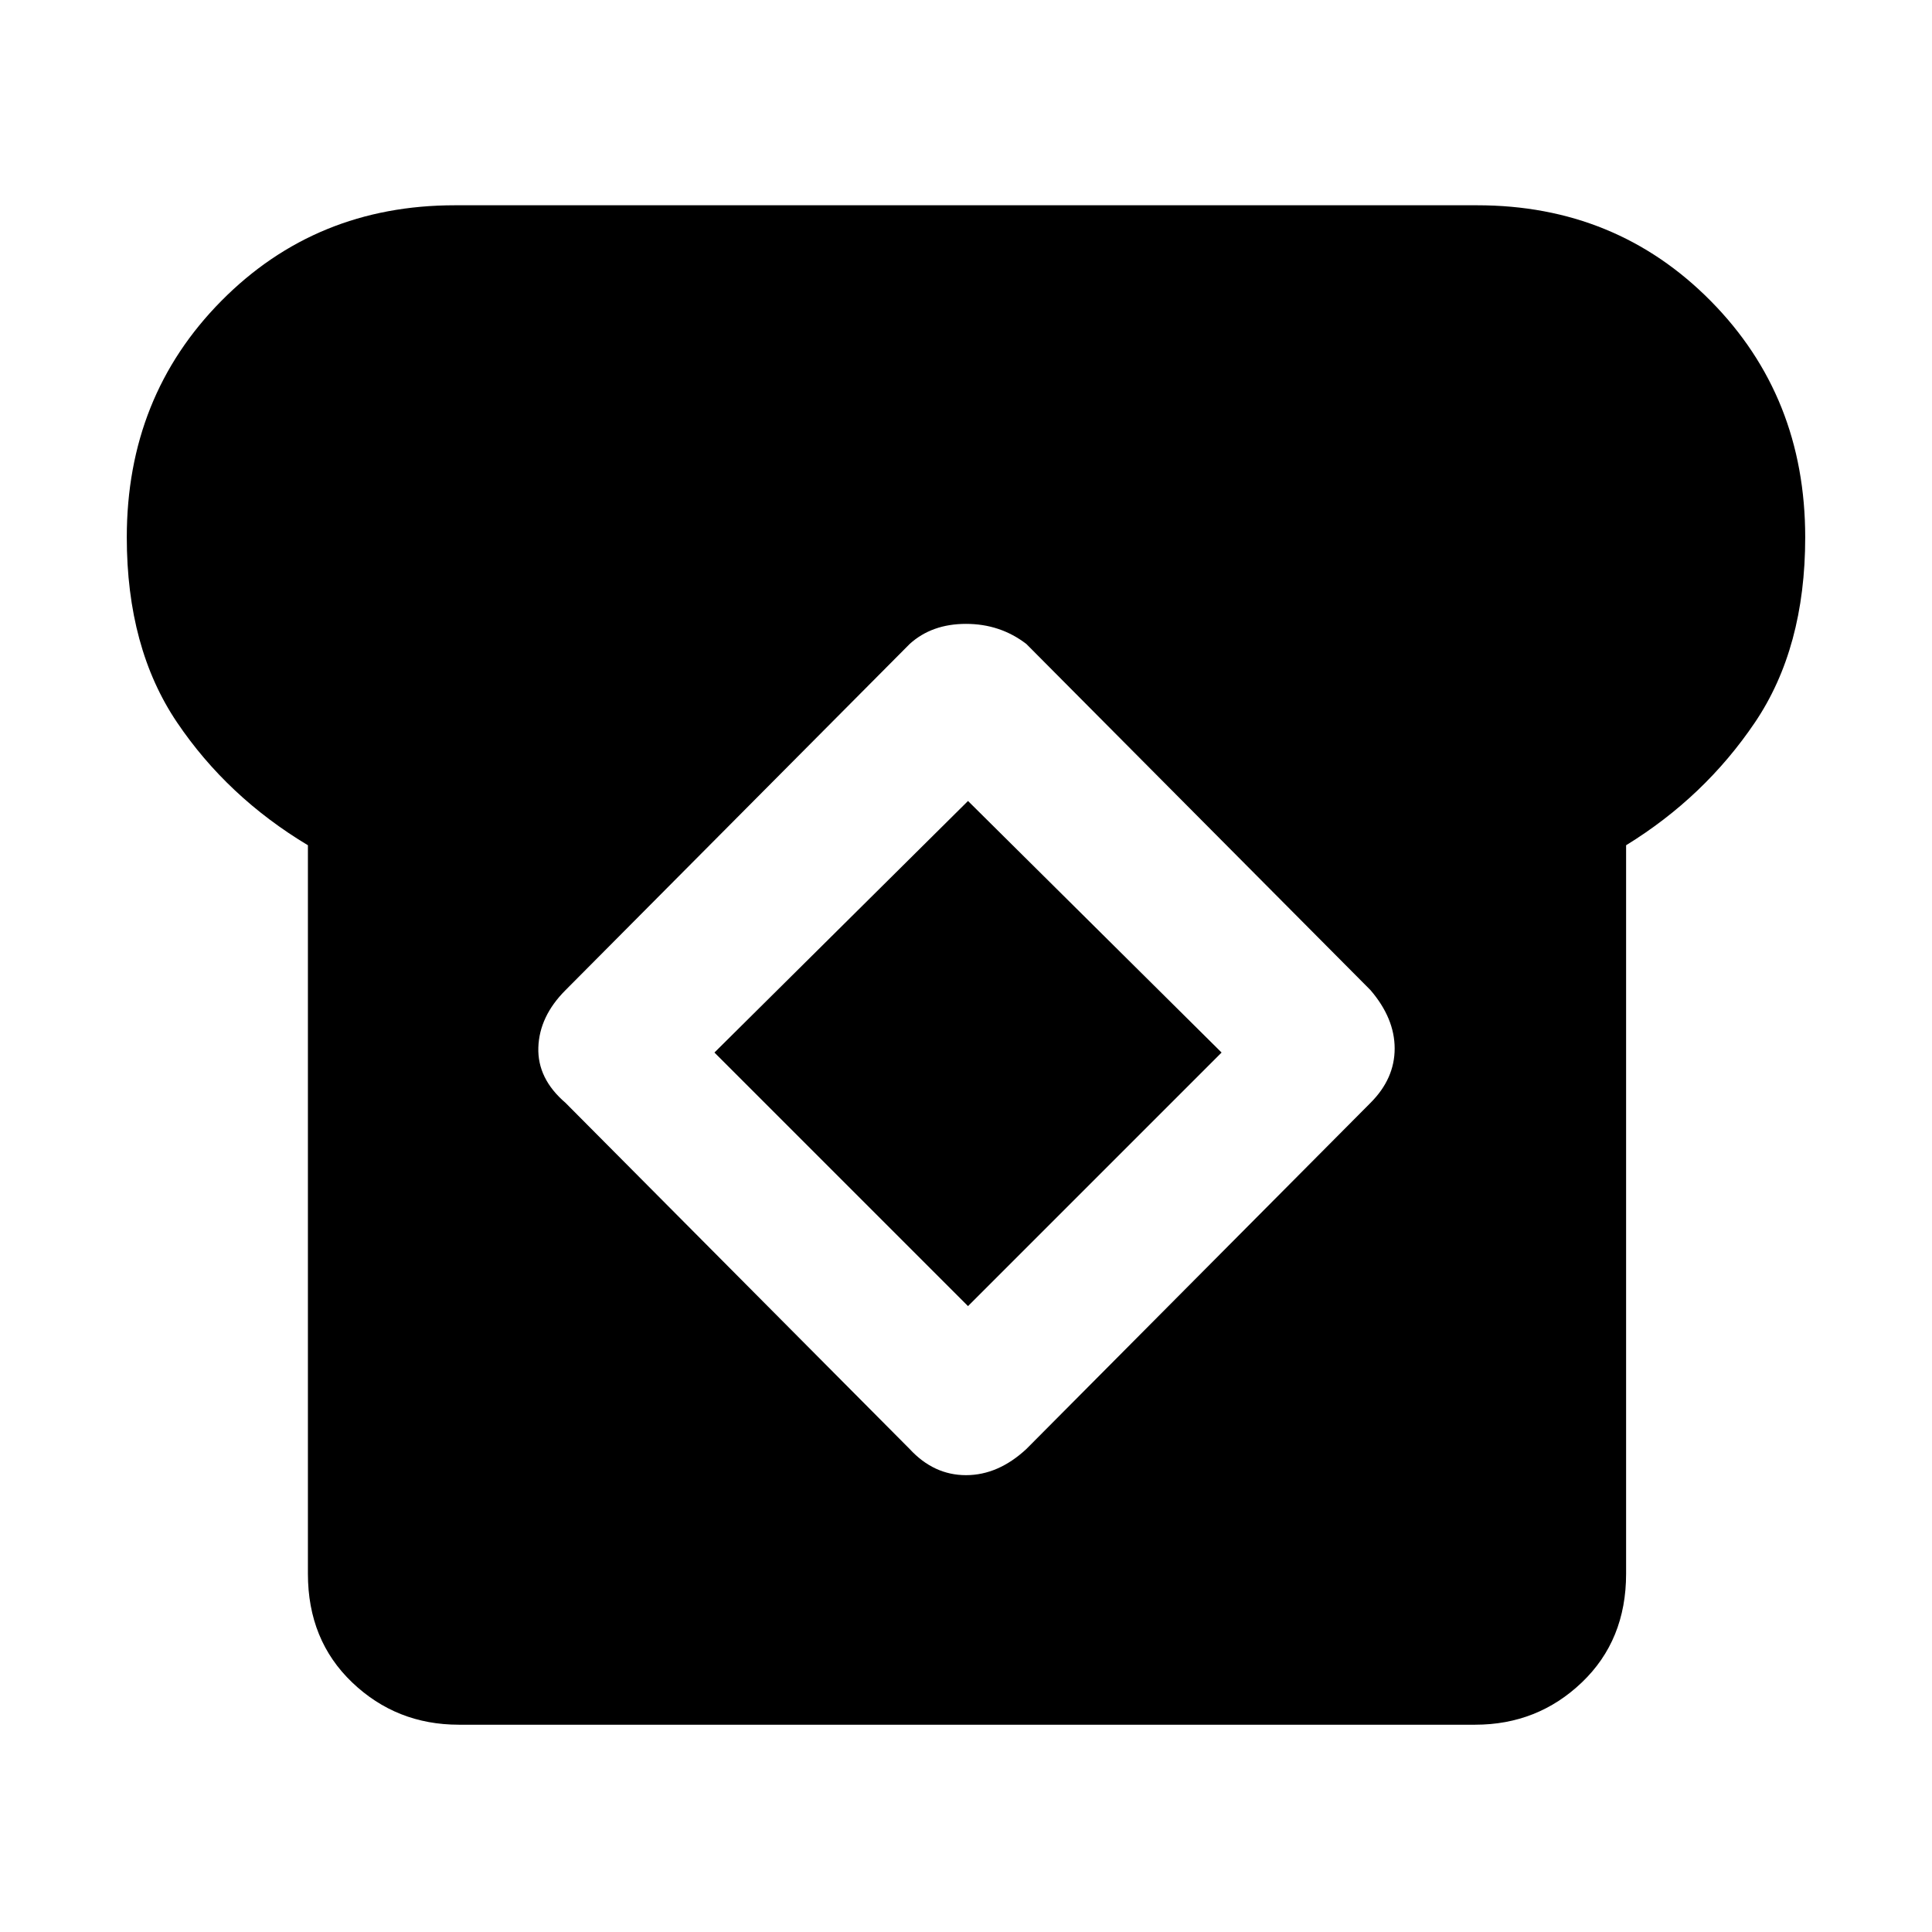 <svg xmlns="http://www.w3.org/2000/svg" height="48" width="48"><path d="M11.4 42.85Q9.85 42.85 8.75 41.8Q7.65 40.75 7.65 39.1V21Q5.65 19.8 4.4 17.95Q3.15 16.1 3.15 13.35Q3.15 9.85 5.5 7.475Q7.85 5.1 11.3 5.1H36.7Q40.15 5.1 42.5 7.475Q44.85 9.85 44.85 13.35Q44.85 16.1 43.6 17.95Q42.35 19.8 40.4 21V39.1Q40.4 40.75 39.3 41.8Q38.2 42.85 36.65 42.85ZM22.6 36Q23.2 36.65 24 36.65Q24.8 36.65 25.5 36L34.05 27.4Q34.65 26.8 34.65 26.05Q34.65 25.3 34.05 24.6L25.5 16Q24.85 15.5 24 15.5Q23.15 15.5 22.6 16L14.05 24.6Q13.4 25.25 13.375 26.025Q13.35 26.8 14.05 27.4ZM24.05 32.45 17.75 26.15 24.05 19.9 30.35 26.15Z"/></svg>